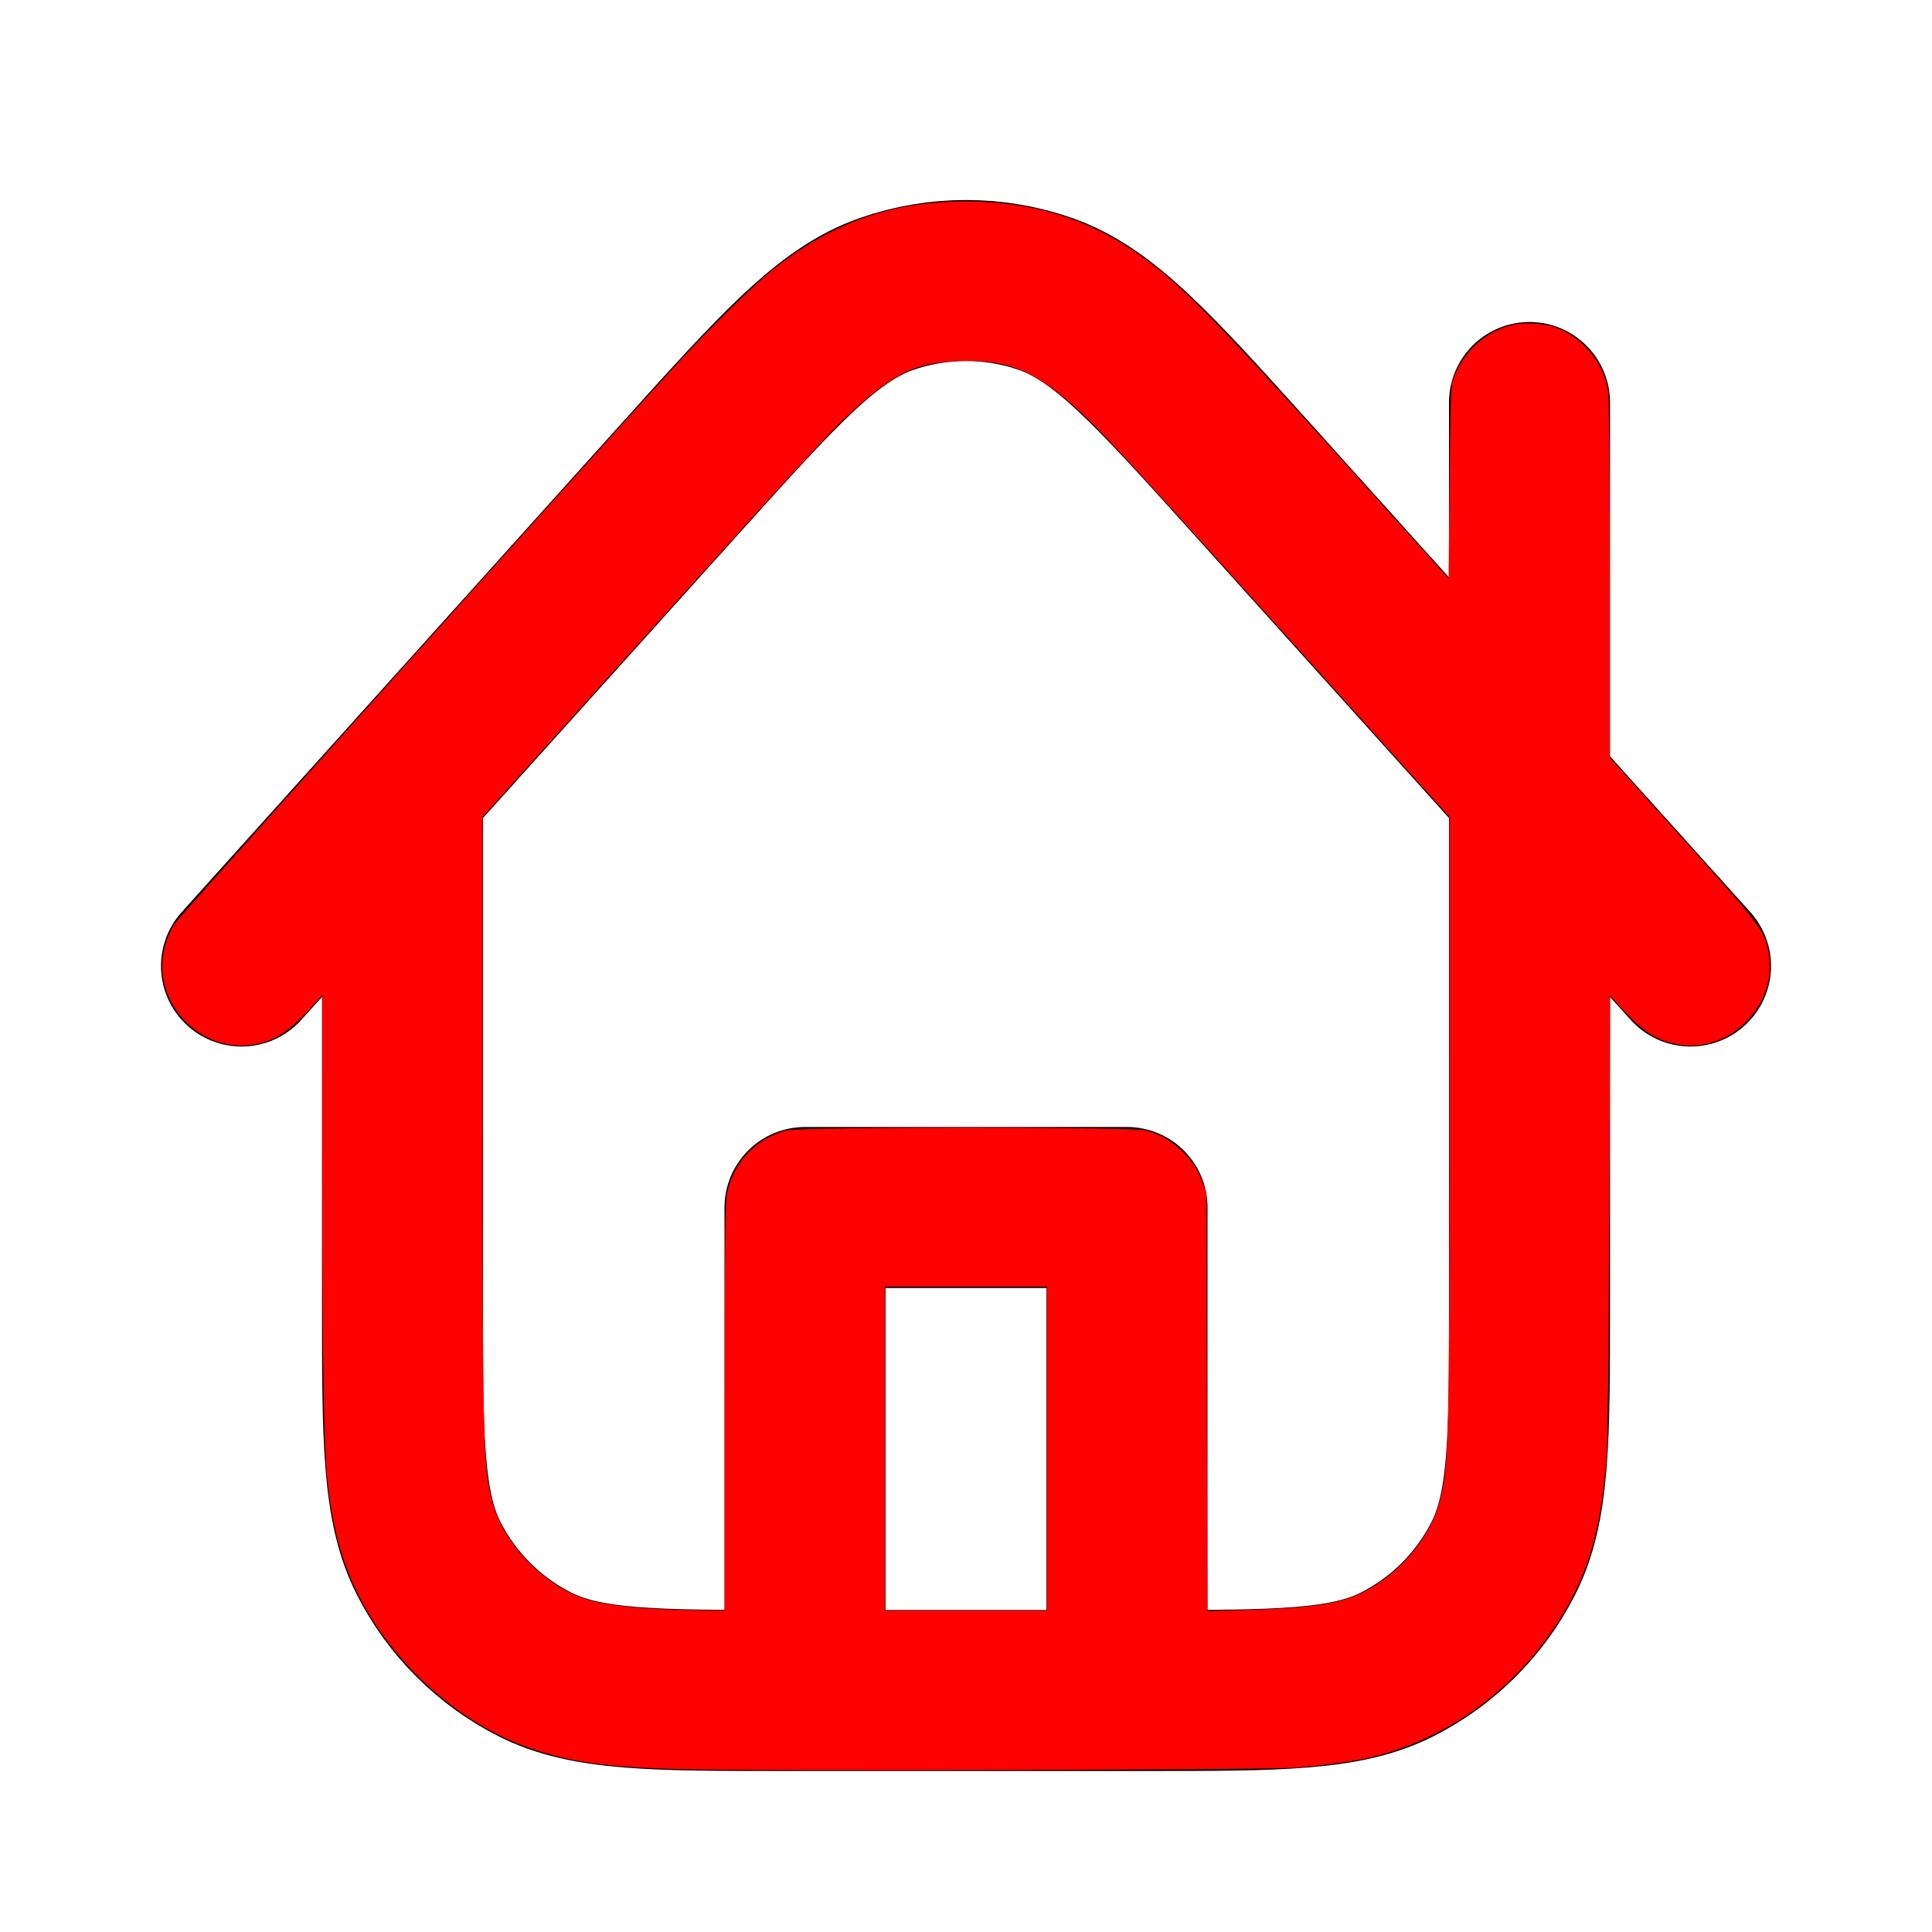 <?xml version="1.0" encoding="UTF-8" standalone="no"?>
<!-- Uploaded to: SVG Repo, www.svgrepo.com, Generator: SVG Repo Mixer Tools -->

<svg
   width="800px"
   height="800px"
   viewBox="0 0 24 24"
   fill="none"
   version="1.1"
   id="svg1"
   sodipodi:docname="house_unchecked.svg"
   inkscape:version="1.3 (0e150ed6c4, 2023-07-21)"
   xmlns:inkscape="http://www.inkscape.org/namespaces/inkscape"
   xmlns:sodipodi="http://sodipodi.sourceforge.net/DTD/sodipodi-0.dtd"
   xmlns="http://www.w3.org/2000/svg"
   xmlns:svg="http://www.w3.org/2000/svg">
  <defs
     id="defs1" />
  <sodipodi:namedview
     id="namedview1"
     pagecolor="#ffffff"
     bordercolor="#000000"
     borderopacity="0.25"
     inkscape:showpageshadow="2"
     inkscape:pageopacity="0.0"
     inkscape:pagecheckerboard="0"
     inkscape:deskcolor="#d1d1d1"
     inkscape:zoom="1.47625"
     inkscape:cx="400"
     inkscape:cy="400"
     inkscape:window-width="2560"
     inkscape:window-height="1377"
     inkscape:window-x="-8"
     inkscape:window-y="-8"
     inkscape:window-maximized="1"
     inkscape:current-layer="svg1" />
  <path
     d="M5 9.777V16.2C5 17.88 5 18.72 5.327 19.362C5.615 19.927 6.074 20.385 6.638 20.673C7.28 21 8.12 21 9.8 21H14.2C15.88 21 16.72 21 17.362 20.673C17.927 20.385 18.385 19.927 18.673 19.362C19 18.72 19 17.88 19 16.2V5M21 12L15.567 5.964C14.331 4.591 13.713 3.905 12.986 3.651C12.347 3.429 11.651 3.429 11.012 3.652C10.284 3.905 9.667 4.592 8.431 5.965L3 12M14 21V15H10V21"
     stroke="#000000"
     stroke-width="2"
     stroke-linecap="round"
     stroke-linejoin="round"
     id="path1" />
  <path
     style="fill:#ff0000;stroke-width:0.677"
     d="m 282.134,732.593 c -31.239,-0.864 -46.354,-2.988 -63.119,-8.867 -28.64,-10.043 -55.586,-34.027 -70.232,-62.513 -7.164,-13.933 -11.266,-29.09 -13.312,-49.189 -1.416,-13.911 -1.98,-48.771 -2.002,-123.848 l -0.023,-76.092 -3.524,3.95 c -9.845,11.036 -15.753,14.934 -24.994,16.493 -20.212,3.409 -39.254,-14.23 -37.672,-34.897 0.407,-5.314 2.237,-10.775 5.119,-15.274 C 74.137,379.604 256.951,175.948 281.825,149.026 295.008,134.758 312.104,118.009 319.729,111.892 344.297,92.183 369.062,83.389 400,83.389 c 25.898,0 48.468,6.525 68.288,19.741 19.321,12.884 32.157,25.888 99.705,101.011 l 31.837,35.408 0.372,-39.504 c 0.279,-29.69 0.59,-40.177 1.251,-42.213 3.807,-11.726 13.399,-20.685 25.03,-23.376 4.534,-1.049 12.871,-0.562 17.367,1.015 11.236,3.942 20.107,14.468 21.982,26.086 0.465,2.878 0.713,29.982 0.716,78.251 l 0.005,73.848 30.117,33.476 c 31.147,34.621 33.176,37.218 35.23,45.104 5.752,22.082 -14.357,44.079 -36.83,40.288 -9.22,-1.555 -15.162,-5.469 -24.923,-16.415 l -3.452,-3.872 -0.341,90.917 c -0.213,56.918 -0.621,94.463 -1.089,100.4 -1.977,25.055 -5.688,40.696 -13.298,56.044 -16.973,34.233 -48.783,59.836 -84.652,68.134 -7.466,1.727 -18.588,3.245 -31.16,4.251 -11.342,0.908 -224.71,1.417 -254.022,0.606 z M 300.096,582.726 c 0.01,-71.481 0.162,-84.881 1.009,-88.908 2.657,-12.634 12.051,-22.501 24.512,-25.747 5.819,-1.516 142.945,-1.516 148.764,0 5.757,1.5 10.424,4.116 14.819,8.308 4.3,4.102 6.645,7.678 8.899,13.577 l 1.476,3.862 0.187,86.643 0.187,86.643 15.941,-0.461 c 32.647,-0.945 43.064,-3.081 55.27,-11.338 11.929,-8.069 21.632,-20.993 24.865,-33.122 3.922,-14.715 4.13,-22.782 4.137,-160.757 l 0.006,-123.162 -63.552,-70.572 C 464.577,187.694 455.901,178.29 445.429,168.857 427.907,153.074 416.706,148.661 396.422,149.55 c -17.35,0.76 -25.795,4.753 -42.968,20.317 -9.764,8.849 -20.142,20.117 -89.971,97.692 l -63.653,70.713 0.002,123.497 c 0.003,137.947 0.201,145.637 4.14,160.415 4.035,15.137 17.647,30.637 33.366,37.993 9.145,4.28 24.604,6.208 52.754,6.582 l 9.992,0.133 z m 133.434,17.104 V 532.769 H 400 366.469 v 67.062 67.062 H 400 433.531 Z"
     id="path2"
     transform="scale(0.03)" />
</svg>
